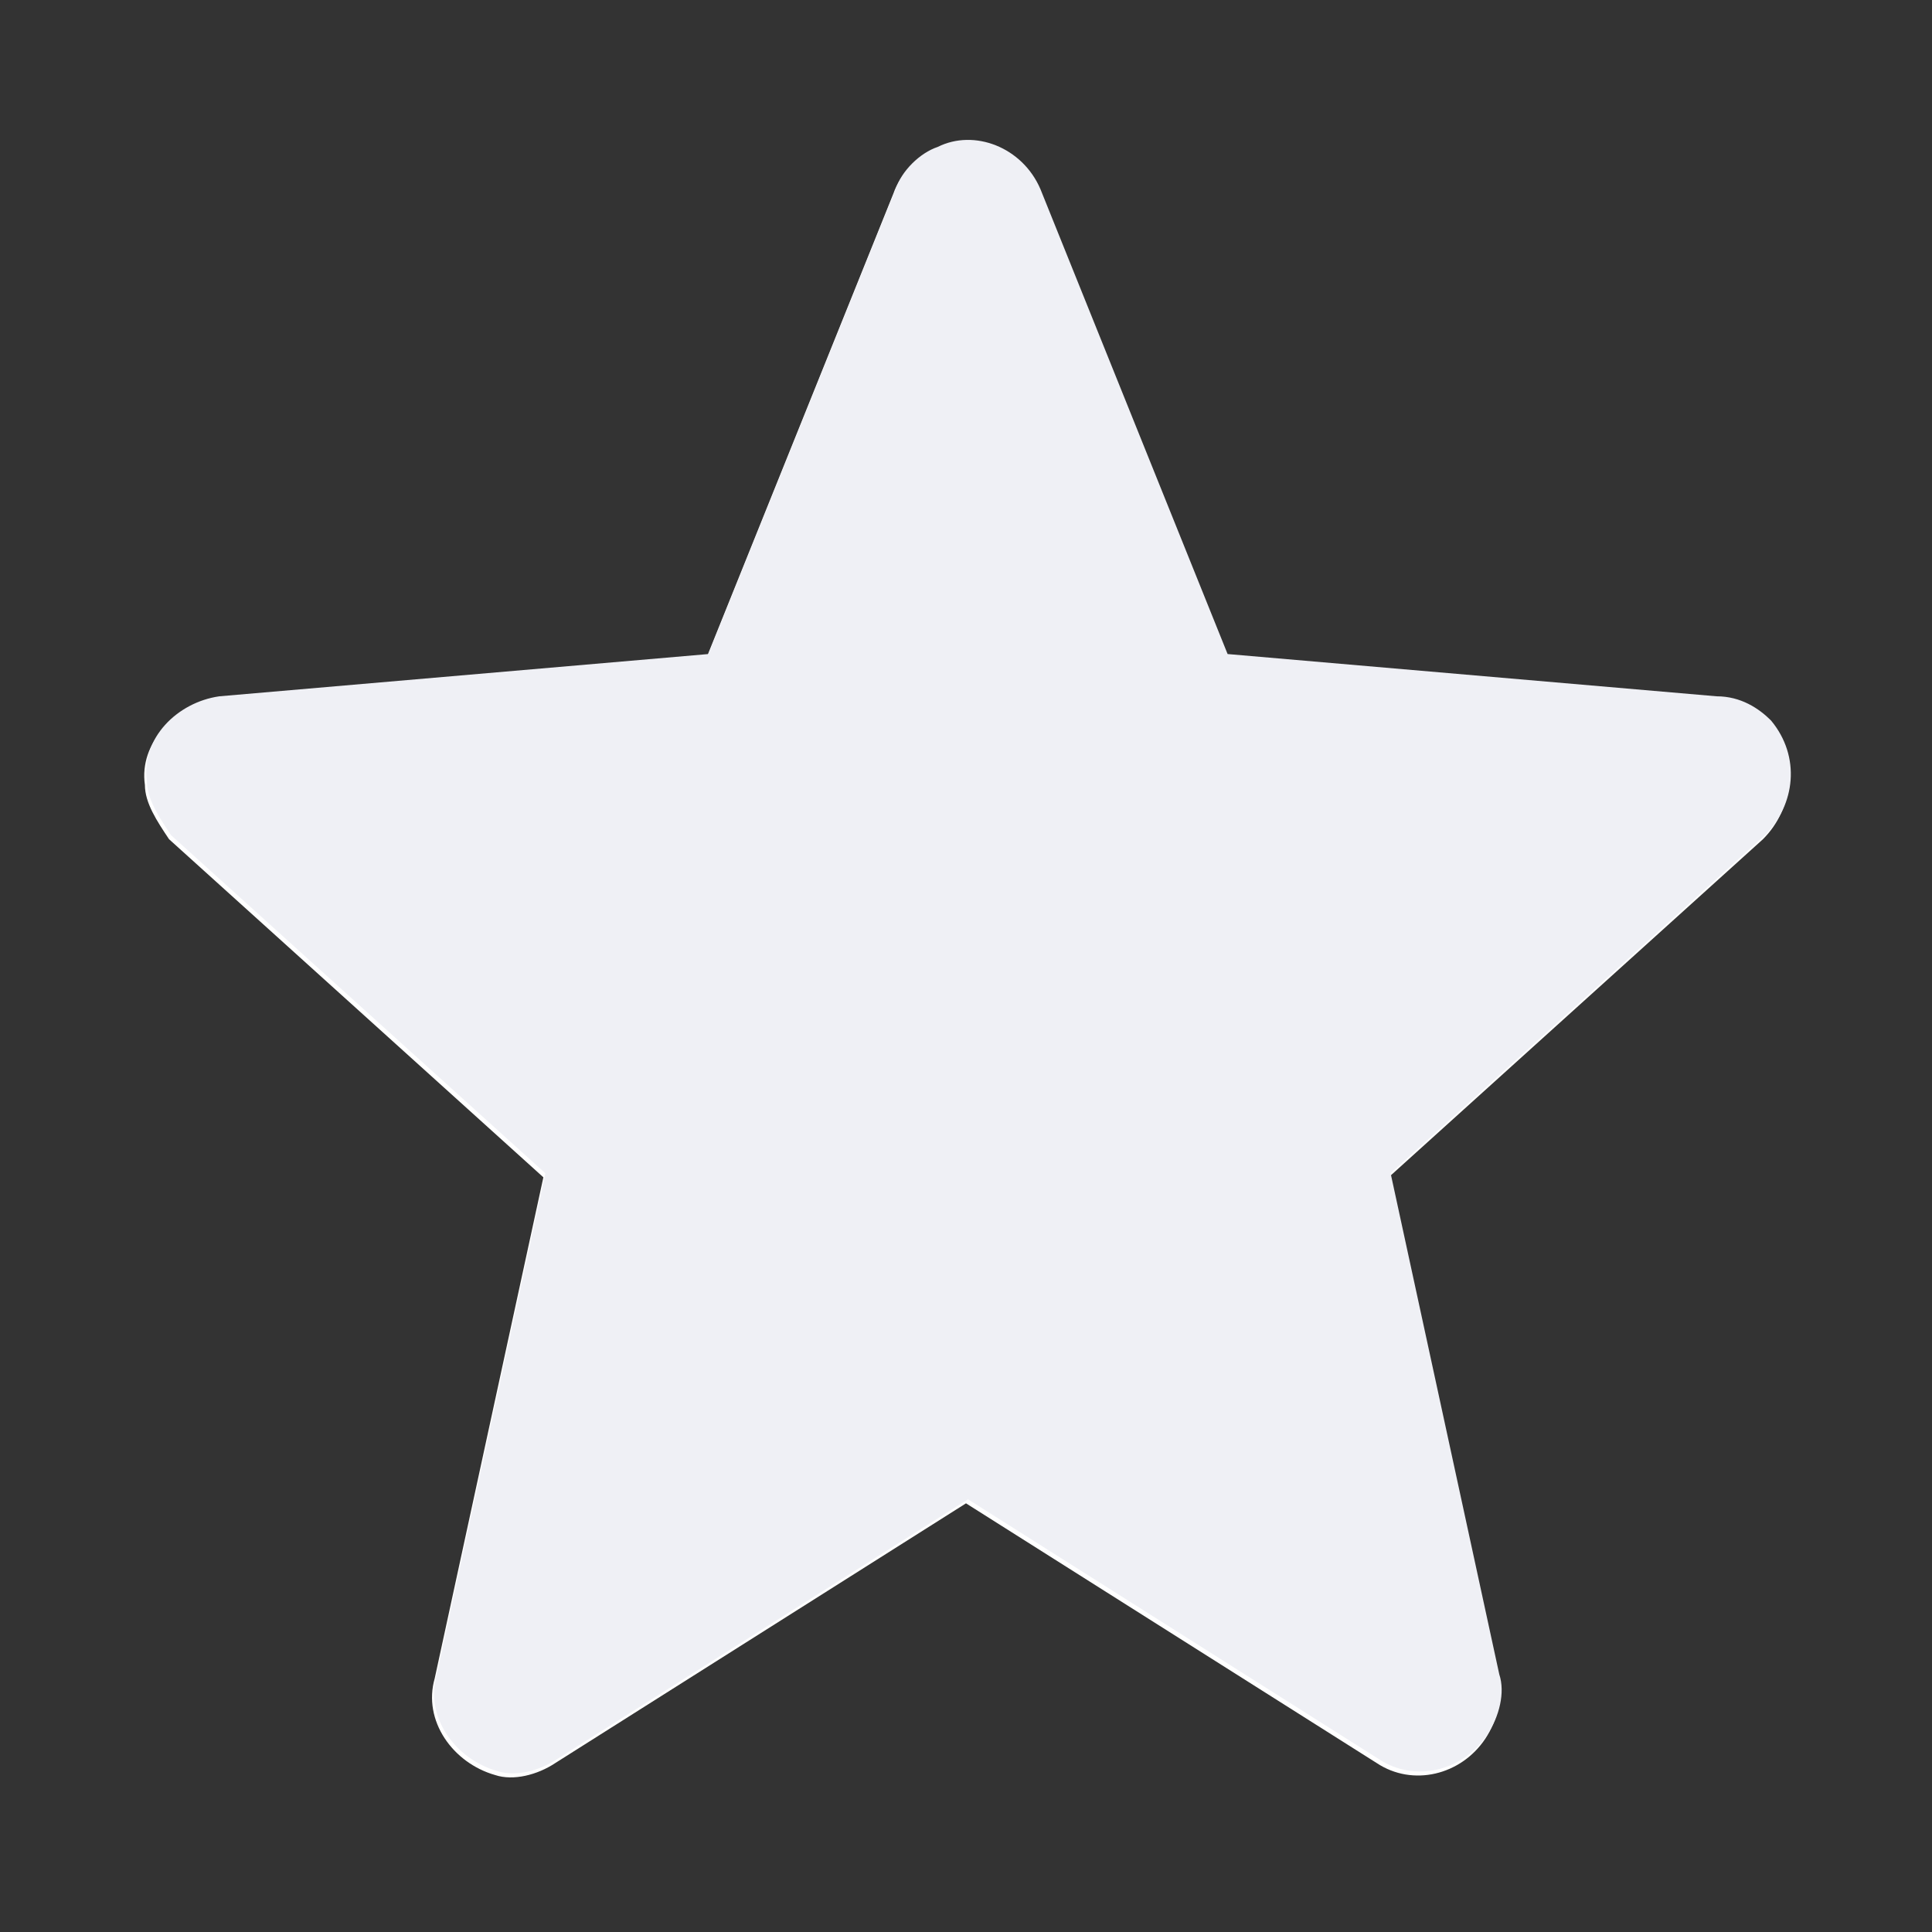 <svg class='icon' viewBox='0 0 1024 1024' xmlns='http://www.w3.org/2000/svg' width='600' height='600'><rect x="0" y="0" width="1024" height="1024" fill="#333333" stroke="none"/><defs><style/></defs><path d='M512 796.8l217.6 137.6c19.2 12.8 44.8 6.4 57.6-12.8 6.4-9.6 9.6-22.4 6.4-32L736 624l198.4-179.2c16-16 19.2-41.6 3.2-60.8-6.4-6.4-16-12.8-28.8-12.8l-259.2-22.4-99.2-246.4C540.8 80 515.2 70.4 496 80c-9.6 3.2-19.2 12.8-22.4 22.4l-99.2 246.4-259.2 22.4c-22.4 3.2-41.6 22.4-38.4 44.8 0 9.6 6.4 19.2 12.8 28.8L288 624l-57.6 265.6c-6.4 22.4 9.6 44.8 32 51.2 9.6 3.2 22.4 0 32-6.4L512 796.8z' fill='#FFF'/><path d='M513.056 794.656l217.6 137.6c19.2 12.8 44.8 6.4 57.6-12.8 6.4-9.6 9.6-22.4 6.4-32l-57.6-265.6 198.4-179.2c16-16 19.2-41.6 3.2-60.8-6.4-6.4-16-12.8-28.8-12.8l-259.2-22.4-99.2-246.4c-9.6-22.4-35.2-32-54.4-22.4-9.6 3.2-19.2 12.8-22.4 22.4l-99.2 246.4-259.2 22.4c-22.4 3.2-41.6 22.4-38.4 44.8 0 9.6 6.4 19.2 12.8 28.8l198.4 179.2-57.6 265.6c-6.4 22.4 9.6 44.8 32 51.2 9.6 3.2 22.4 0 32-6.4l217.6-137.6z' fill='#EFF0F5'/></svg>